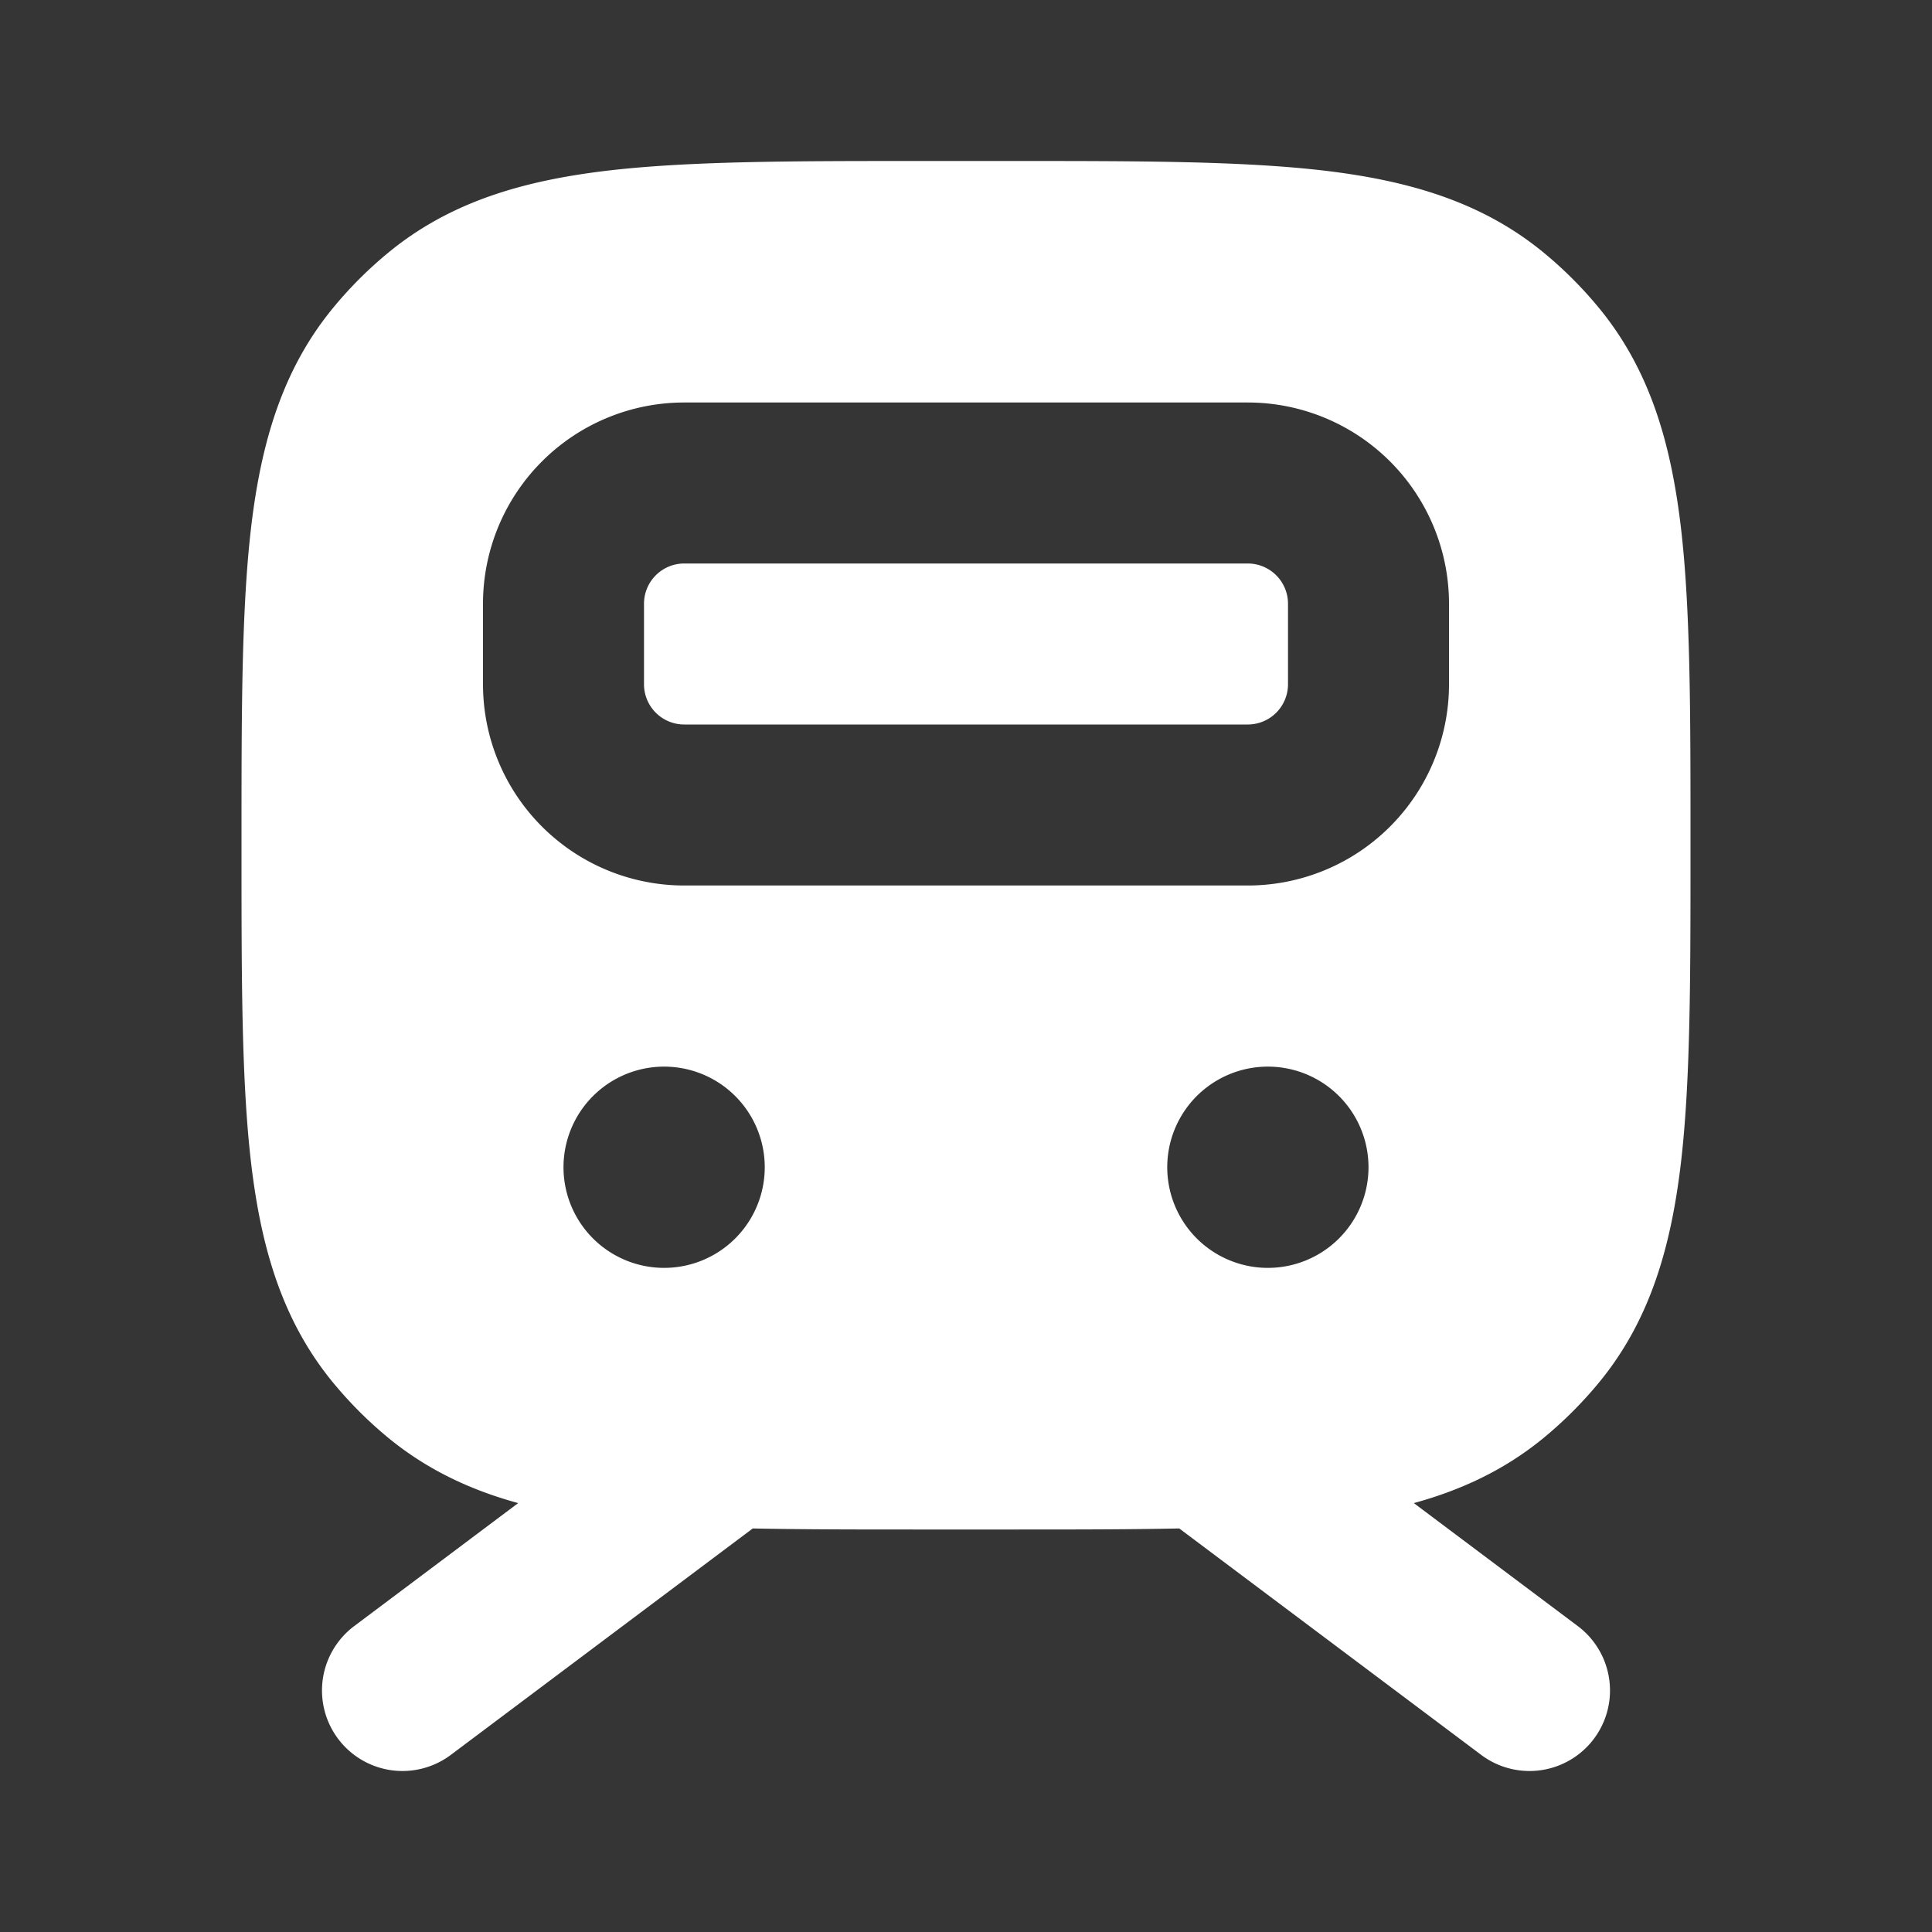 <svg xmlns="http://www.w3.org/2000/svg" width="24" height="24" fill="none"><rect width="100%" height="100%" fill="#333333" stroke="none"/><path fill="#fff" fill-opacity=".01" d="M24 0v24H0V0z"/><path fill="#FFFFFF" fill-rule="evenodd" d="M12.563 2h-1.126c-1.59 0-2.872 0-3.891.12-1.055.125-1.957.39-2.718 1.015a5 5 0 0 0-.693.693c-.624.76-.89 1.663-1.015 2.718C3 7.565 3 8.846 3 10.436v.127c0 1.59 0 2.872.12 3.891.125 1.055.39 1.957 1.015 2.718.208.253.44.485.693.693.48.393 1.015.644 1.609.807L4.4 20.2a1 1 0 0 0 1.2 1.6l3.751-2.813c.627.013 1.32.013 2.085.013h1.127c.765 0 1.459 0 2.086-.013L18.4 21.8a1 1 0 0 0 1.2-1.6l-2.037-1.528c.594-.163 1.13-.414 1.609-.807.253-.208.485-.44.693-.693.625-.76.89-1.663 1.015-2.718.12-1.019.12-2.3.12-3.89v-.127c0-1.59 0-2.872-.12-3.891-.125-1.055-.39-1.957-1.015-2.718a5.005 5.005 0 0 0-.693-.693c-.76-.624-1.663-.89-2.718-1.015-1.019-.12-2.3-.12-3.89-.12M8.5 5A2.5 2.5 0 0 0 6 7.5v1A2.5 2.5 0 0 0 8.5 11h7A2.5 2.5 0 0 0 18 8.5v-1A2.5 2.5 0 0 0 15.5 5zM8 7.5a.5.5 0 0 1 .5-.5h7a.5.5 0 0 1 .5.5v1a.5.5 0 0 1-.5.5h-7a.5.5 0 0 1-.5-.5zm1.5 7a1.25 1.25 0 1 1-2.5 0 1.25 1.25 0 0 1 2.5 0m6.25 1.25a1.25 1.25 0 1 0 0-2.5 1.25 1.25 0 0 0 0 2.5" clip-rule="evenodd"/></svg>